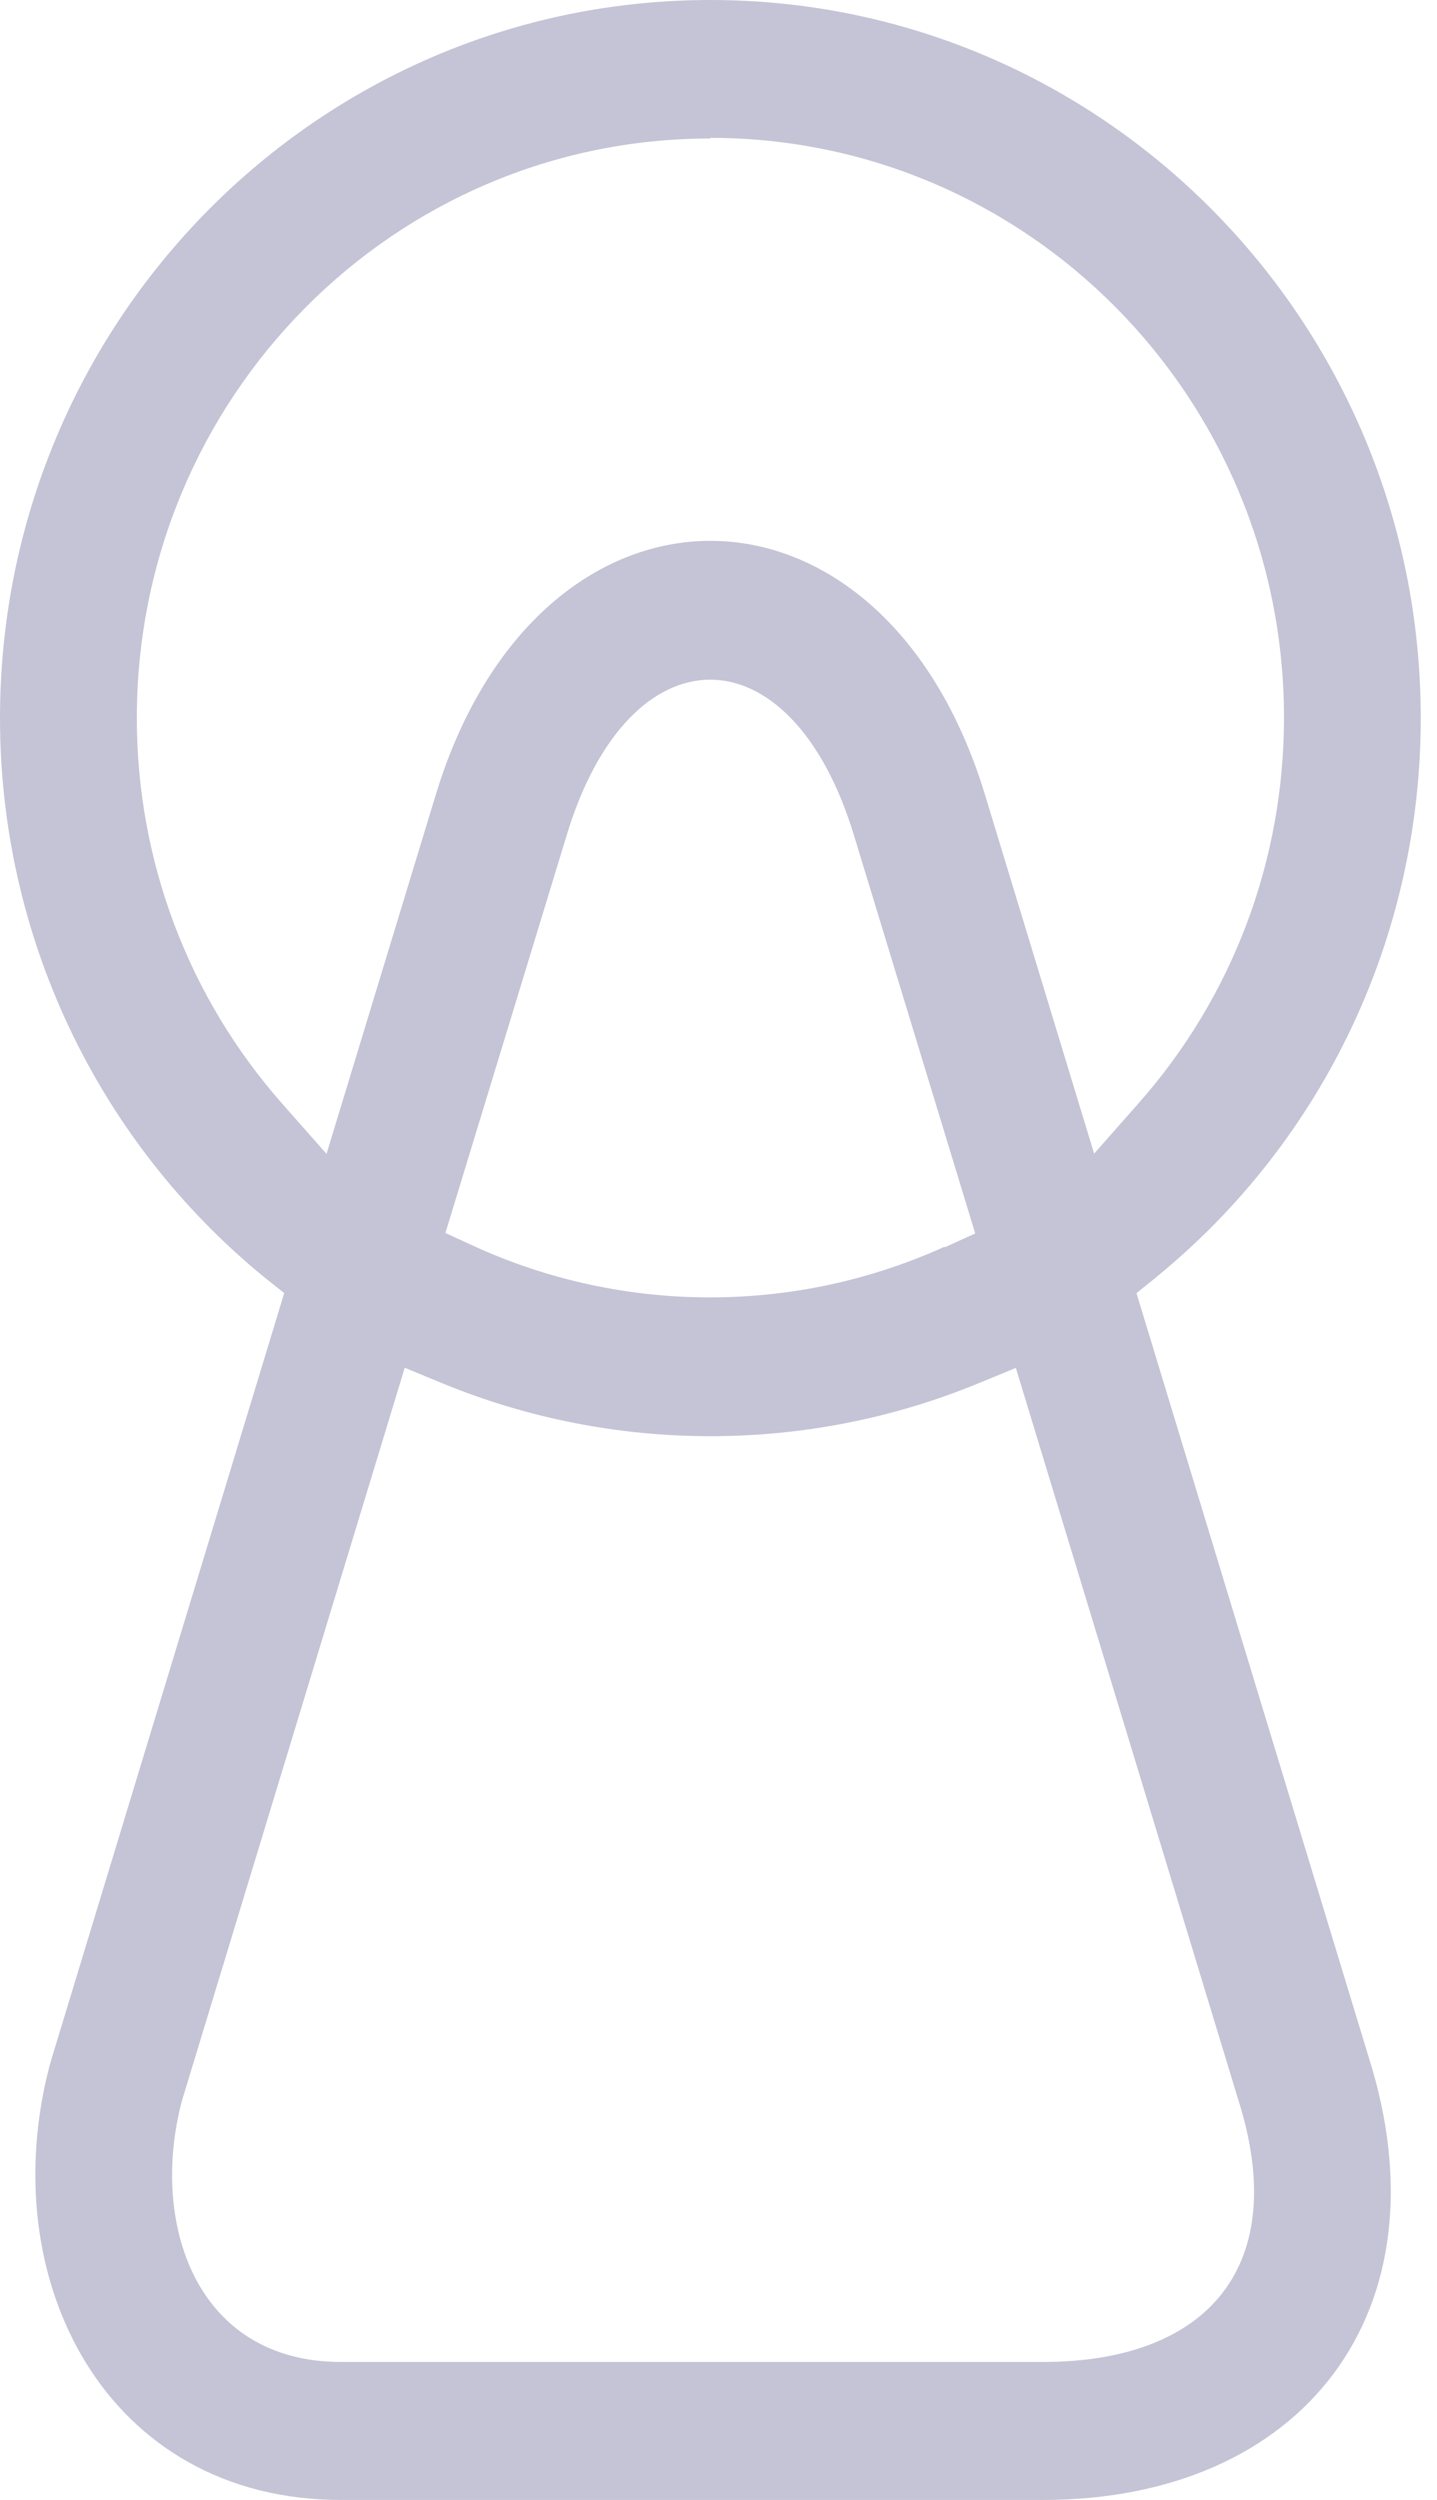 <svg xmlns="http://www.w3.org/2000/svg" width="23" height="40" viewBox="0 0 23 40"><path fill="#c4c4d6" d="M18.507 20.436l-.317.255 3.712 12.21c1.298 4.07-1.04 7.1-5.212 7.1H5.46C1.69 40-.11 36.468.797 33.04l.032-.11 3.72-12.24-.32-.254C1.553 18.246 0 14.976 0 11.49 0 5.144 5.09 0 11.37 0c6.28 0 11.37 5.144 11.37 11.49 0 3.488-1.55 6.757-4.235 8.946h.002zm-3.382-.48l.484-.22-1.94-6.367c-1.01-3.33-3.6-3.32-4.6 0l-1.94 6.36.48.22c1.18.536 2.46.81 3.754.81 1.297 0 2.57-.274 3.754-.81zM11.37 2.216c-5.07 0-9.18 4.15-9.18 9.274 0 2.284.825 4.47 2.33 6.173l.706.8 1.748-5.744c1.647-5.42 7.145-5.42 8.792 0l1.746 5.74.706-.8c1.51-1.705 2.333-3.89 2.333-6.177 0-5.125-4.11-9.276-9.18-9.276zm4.893 19.67l-.608.25c-1.363.56-2.812.844-4.285.844-1.47 0-2.923-.285-4.286-.845l-.606-.25L2.91 33.62c-.513 1.946.22 4.173 2.55 4.173h11.23c2.662 0 3.972-1.554 3.127-4.202L16.263 21.9v-.007z"/></svg>
